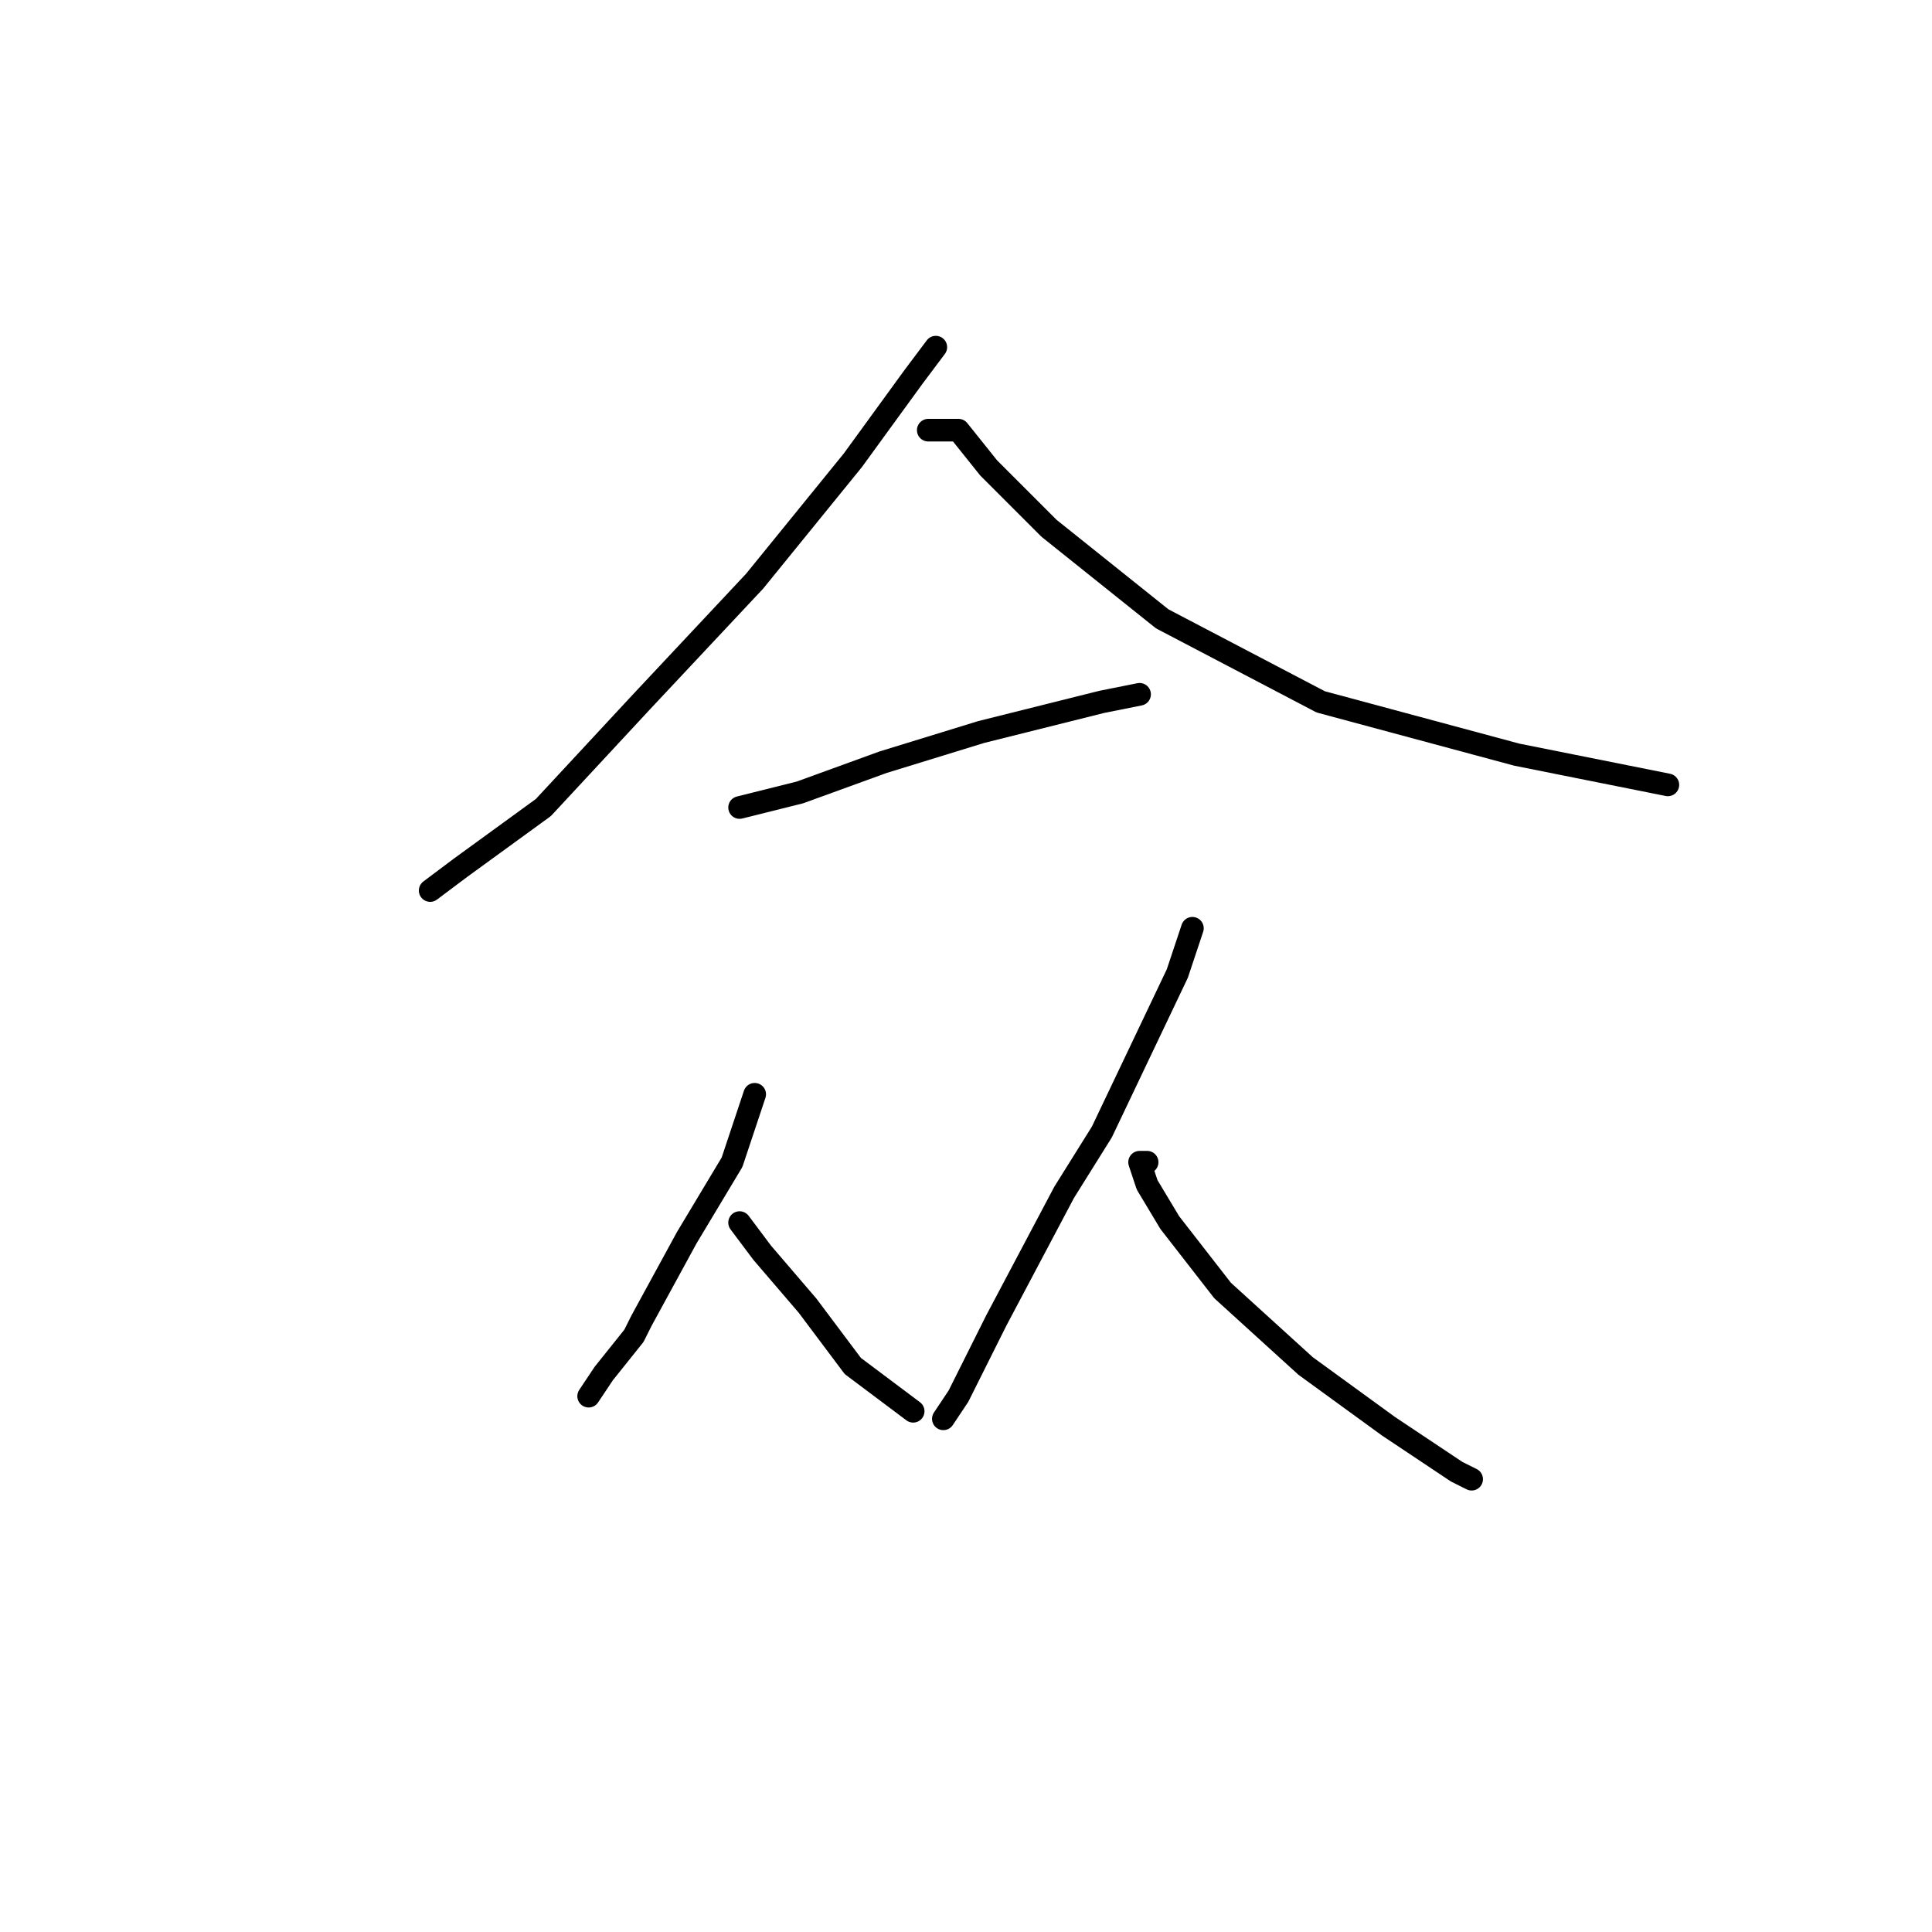 <?xml version="1.0" standalone="no"?>
    <svg width="256" height="256" xmlns="http://www.w3.org/2000/svg" version="1.1">
    <polyline stroke="black" stroke-width="3" stroke-linecap="round" fill="transparent" stroke-linejoin="round" points="124 46 121 50 113 61 100 77 85 93 72 107 61 115 57 118 57 118 " />
        <polyline stroke="black" stroke-width="3" stroke-linecap="round" fill="transparent" stroke-linejoin="round" points="123 57 125 57 127 57 131 62 139 70 154 82 175 93 201 100 221 104 221 104 " />
        <polyline stroke="black" stroke-width="3" stroke-linecap="round" fill="transparent" stroke-linejoin="round" points="98 107 106 105 117 101 130 97 146 93 151 92 151 92 " />
        <polyline stroke="black" stroke-width="3" stroke-linecap="round" fill="transparent" stroke-linejoin="round" points="100 145 98 151 97 154 91 164 85 175 84 177 80 182 78 185 78 185 " />
        <polyline stroke="black" stroke-width="3" stroke-linecap="round" fill="transparent" stroke-linejoin="round" points="98 162 101 166 107 173 113 181 121 187 121 187 " />
        <polyline stroke="black" stroke-width="3" stroke-linecap="round" fill="transparent" stroke-linejoin="round" points="158 123 156 129 146 150 141 158 132 175 127 185 125 188 125 188 " />
        <polyline stroke="black" stroke-width="3" stroke-linecap="round" fill="transparent" stroke-linejoin="round" points="152 154 151 154 152 157 155 162 162 171 173 181 184 189 193 195 195 196 195 196 " />
        </svg>